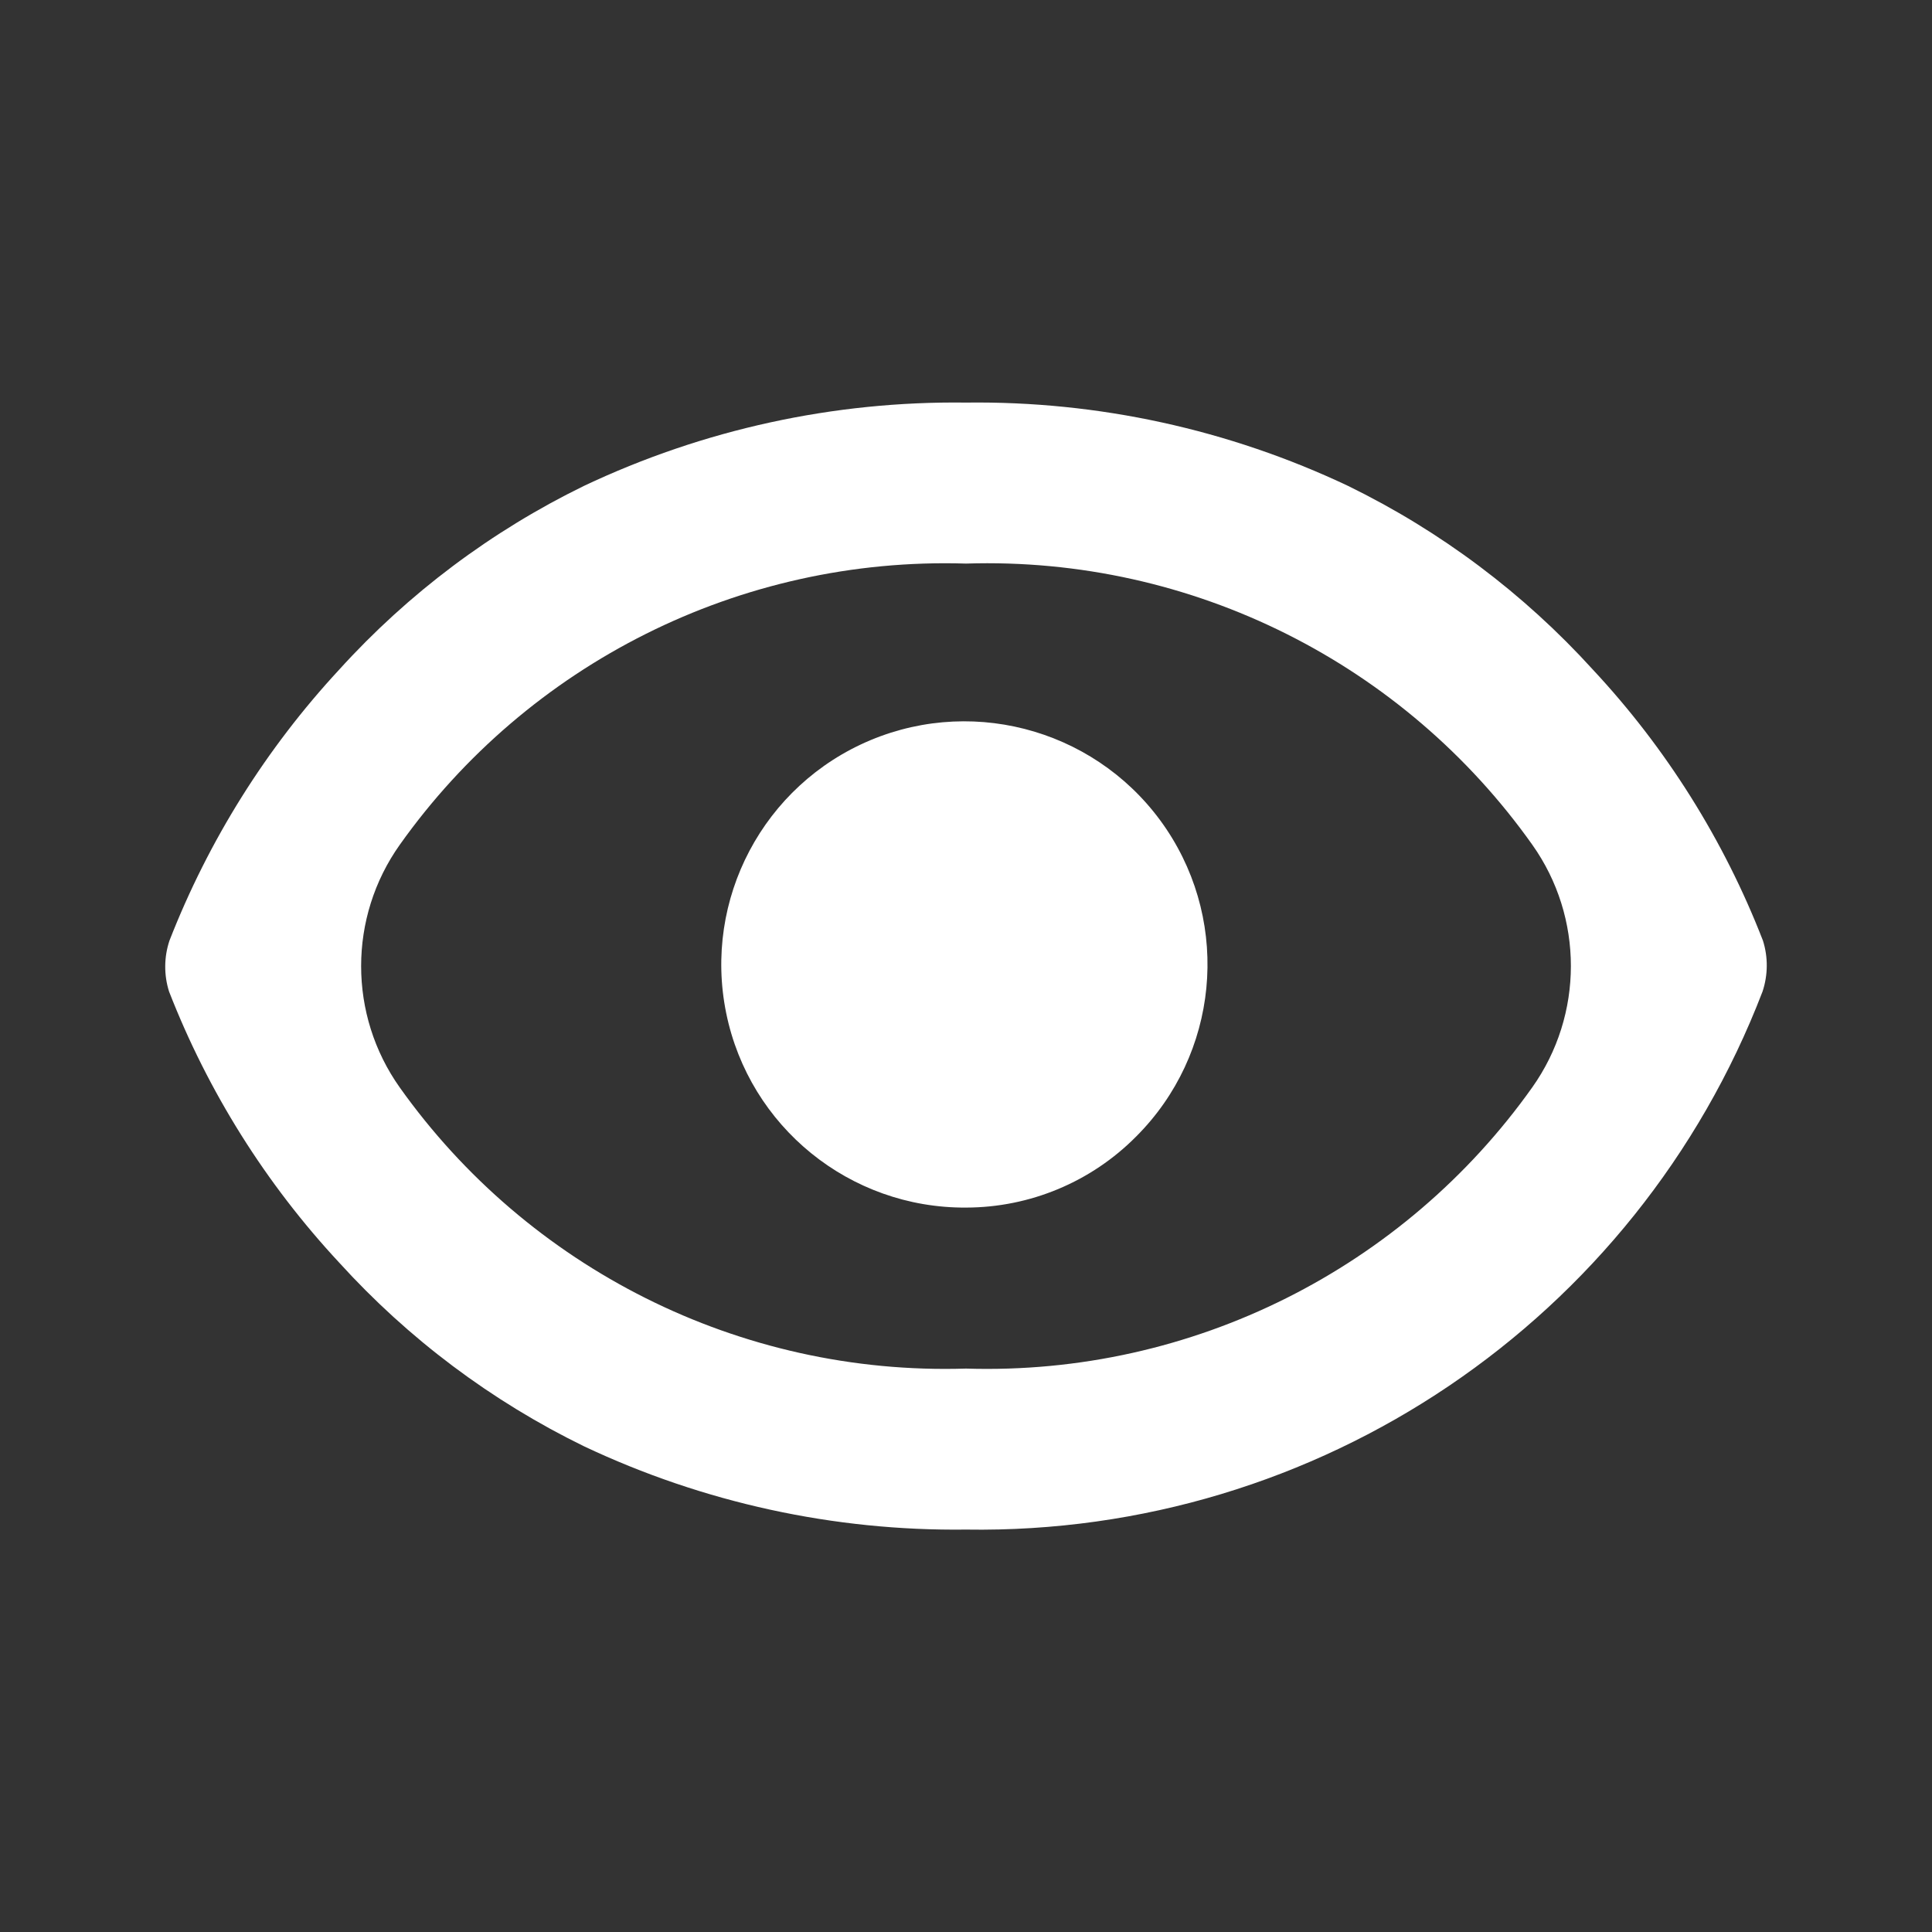 <svg width="24" height="24" viewBox="0 0 24 24" fill="none" xmlns="http://www.w3.org/2000/svg">
<rect x="0" y="0" width="24" height="24" fill="#333333" stroke="none"/>
<g clip-path="url(#clip0)">
<path d="M12 19.001C10.36 19.021 8.737 18.667 7.254 17.966C6.105 17.405 5.073 16.631 4.213 15.684C3.302 14.705 2.585 13.562 2.1 12.317V12.317C2.035 12.111 2.037 11.889 2.105 11.685V11.685C2.591 10.44 3.306 9.298 4.214 8.318C5.073 7.371 6.105 6.597 7.254 6.036C8.737 5.334 10.36 4.98 12 5.001C13.64 4.98 15.263 5.334 16.746 6.036C17.895 6.597 18.927 7.371 19.787 8.318C20.699 9.295 21.416 10.438 21.9 11.685V11.685C21.965 11.89 21.963 12.112 21.895 12.317V12.317C20.326 16.401 16.374 19.07 12 19.001ZM12 7.001C9.182 6.913 6.556 8.255 4.967 10.493C4.326 11.395 4.326 12.607 4.966 13.509C6.556 15.746 9.182 17.089 12 17.001C14.818 17.089 17.445 15.746 19.034 13.508C19.674 12.606 19.674 11.395 19.035 10.494C17.447 8.254 14.819 6.911 12 7.001ZM12 15.001C10.557 15.01 9.309 13.998 9.021 12.585C8.733 11.171 9.484 9.751 10.815 9.194C12.146 8.638 13.685 9.101 14.489 10.299C15.292 11.498 15.135 13.097 14.115 14.117C13.556 14.682 12.795 15 12 15.001Z" fill="white"/>
</g>
<defs>
<clipPath id="clip0">
<rect width="24" height="24" fill="white"/>
</clipPath>
</defs>
</svg>
